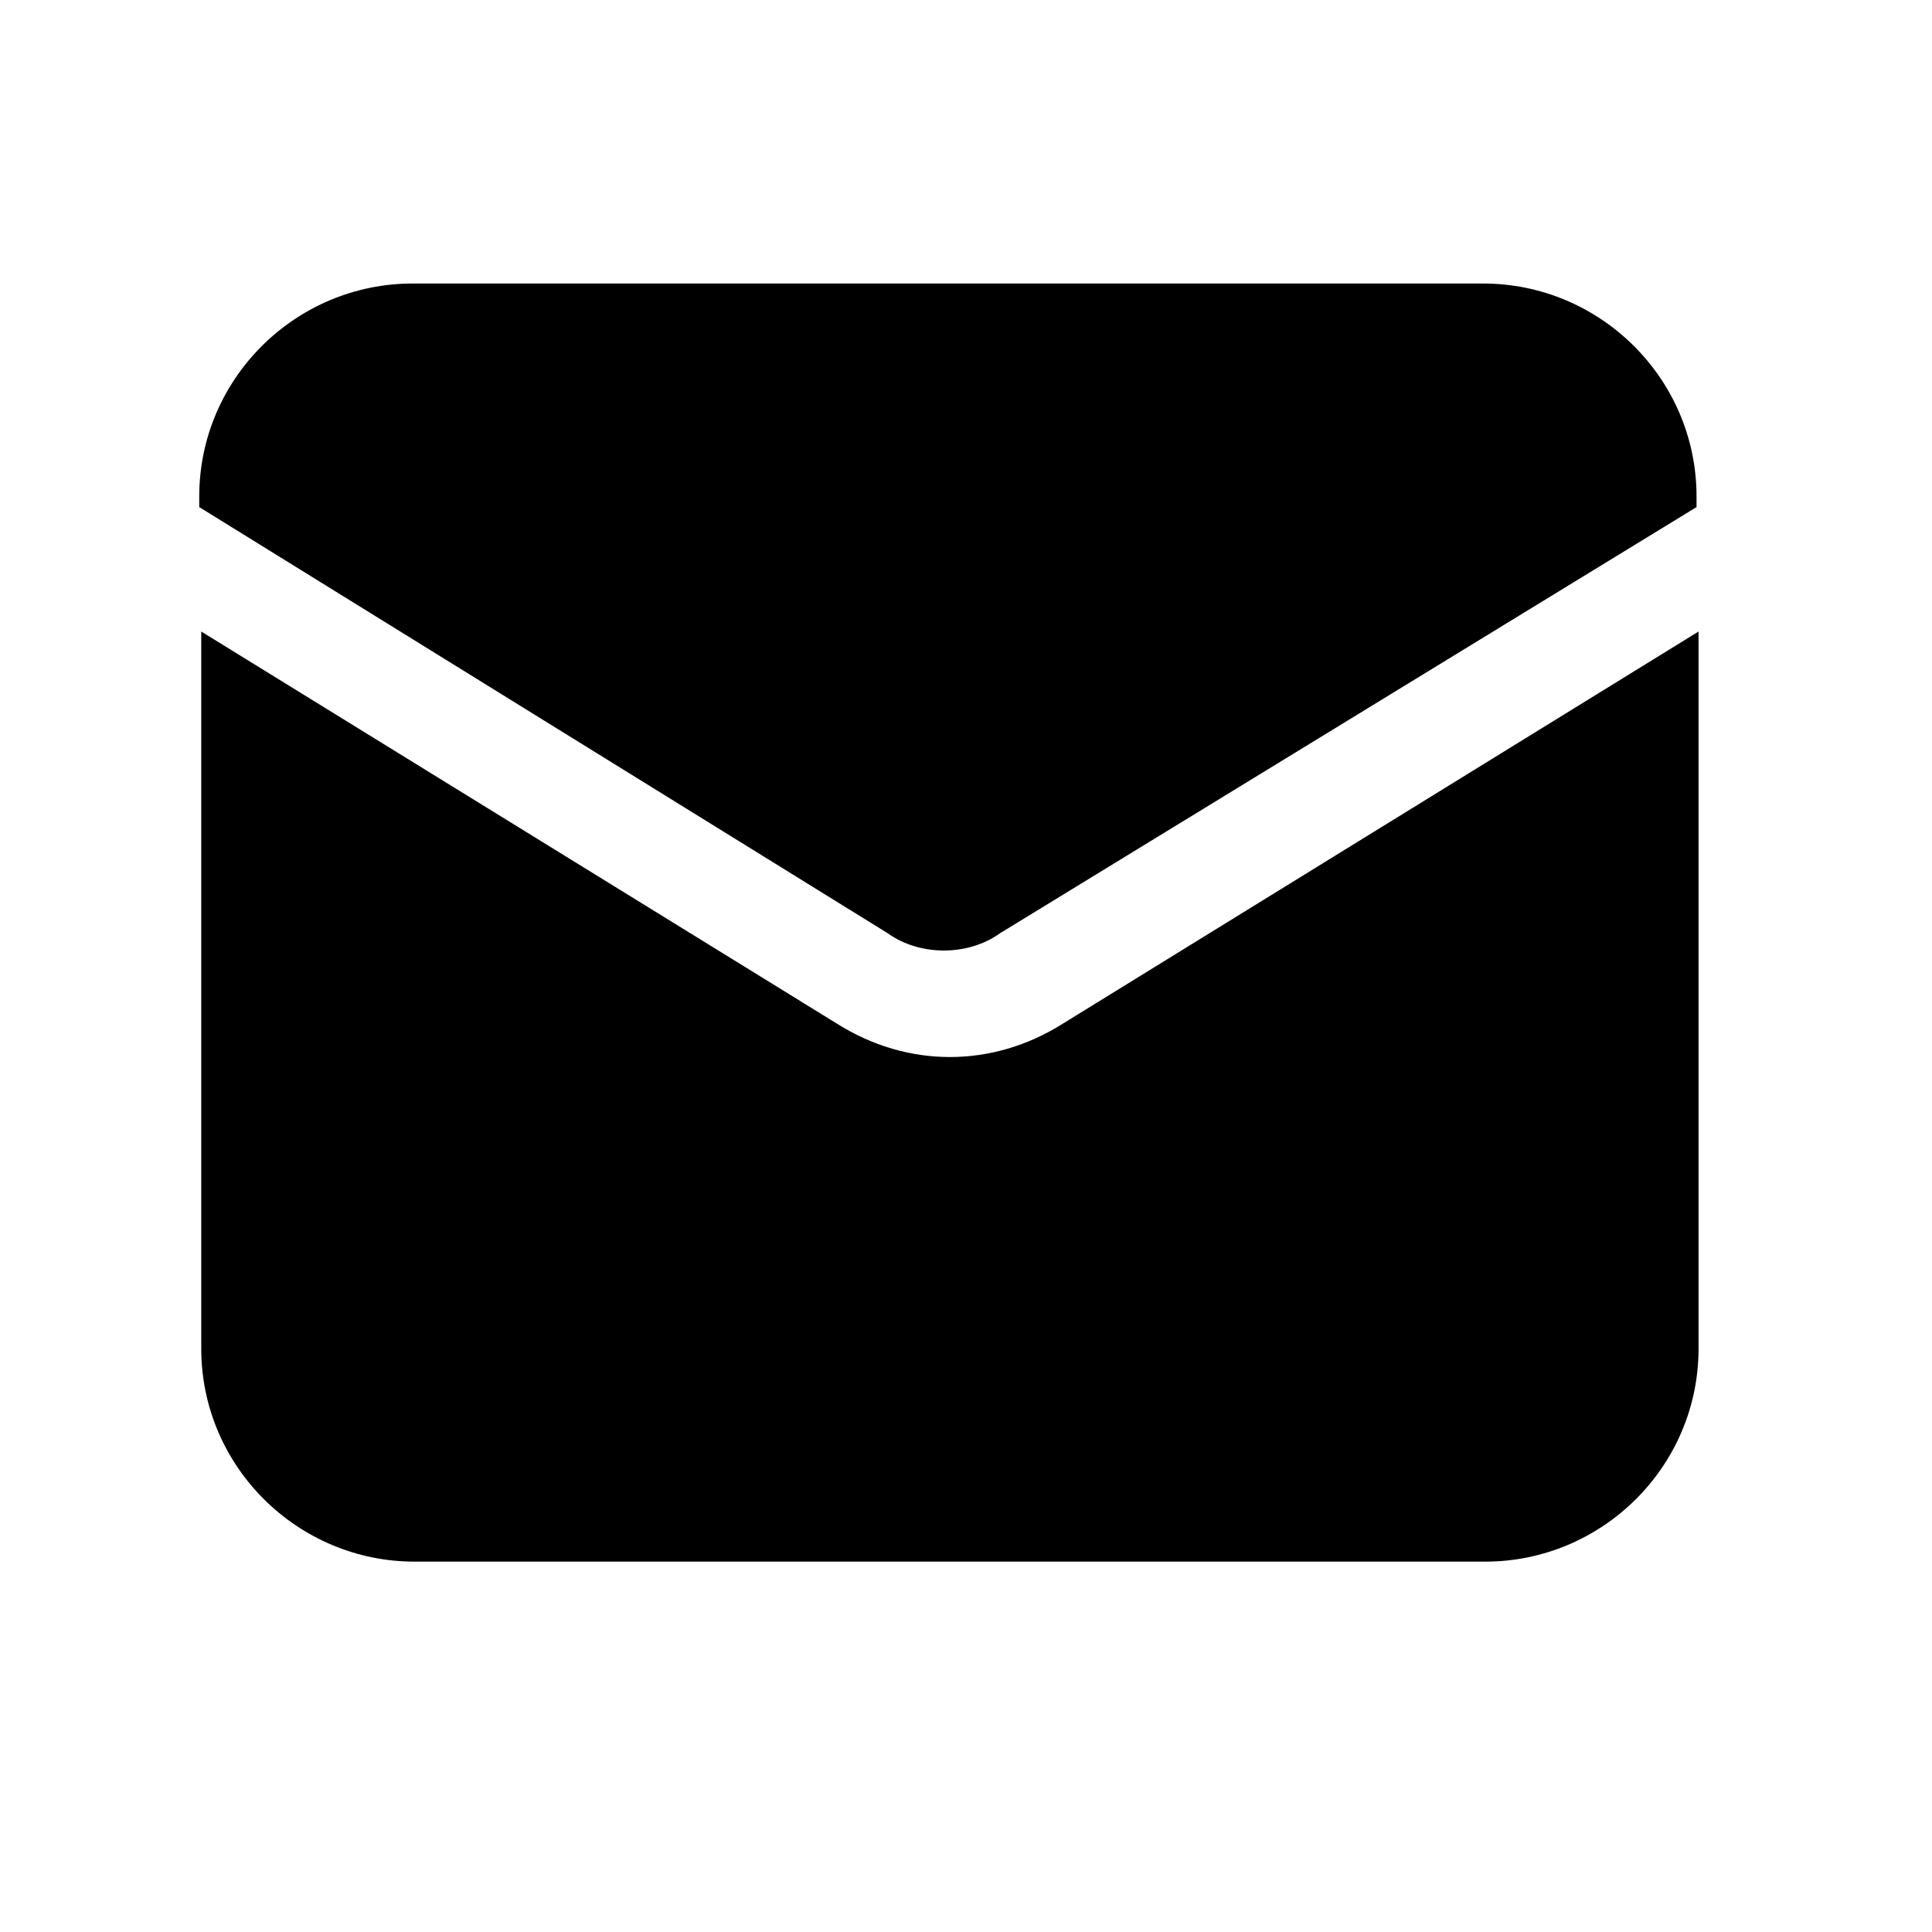 <?xml version="1.0" encoding="utf-8"?>
<!-- Generator: Adobe Illustrator 28.1.0, SVG Export Plug-In . SVG Version: 6.00 Build 0)  -->
<svg version="1.1" id="Layer_1" xmlns:serif="http://www.serif.com/"
	 xmlns="http://www.w3.org/2000/svg" xmlns:xlink="http://www.w3.org/1999/xlink" x="0px" y="0px" viewBox="0 0 96 96"
	 style="enable-background:new 0 0 96 96;" xml:space="preserve">
<style type="text/css">
	.st0{fill-rule:evenodd;clip-rule:evenodd;}
</style>
<g transform="matrix(1,0,0,1,-432,-192)">
	<g transform="matrix(1,0,0,1.048,0,-9.905)">
		<path class="st0" d="M441.9,216.7v-0.5c0-5.6,4.8-10.1,10.6-10.1h53.2c5.8,0,10.6,4.5,10.6,10.1v0.5l-34.6,20.2
			c-1.6,1.1-4,1.1-5.6,0L441.9,216.7z M516.4,222.6v34c0,5.6-4.8,10.1-10.6,10.1h-53.2c-5.8,0-10.6-4.5-10.6-10.1v-34l31.6,18.6
			c3.5,2.1,7.7,2.1,11.2,0L516.4,222.6z"/>
	</g>
</g>
</svg>
